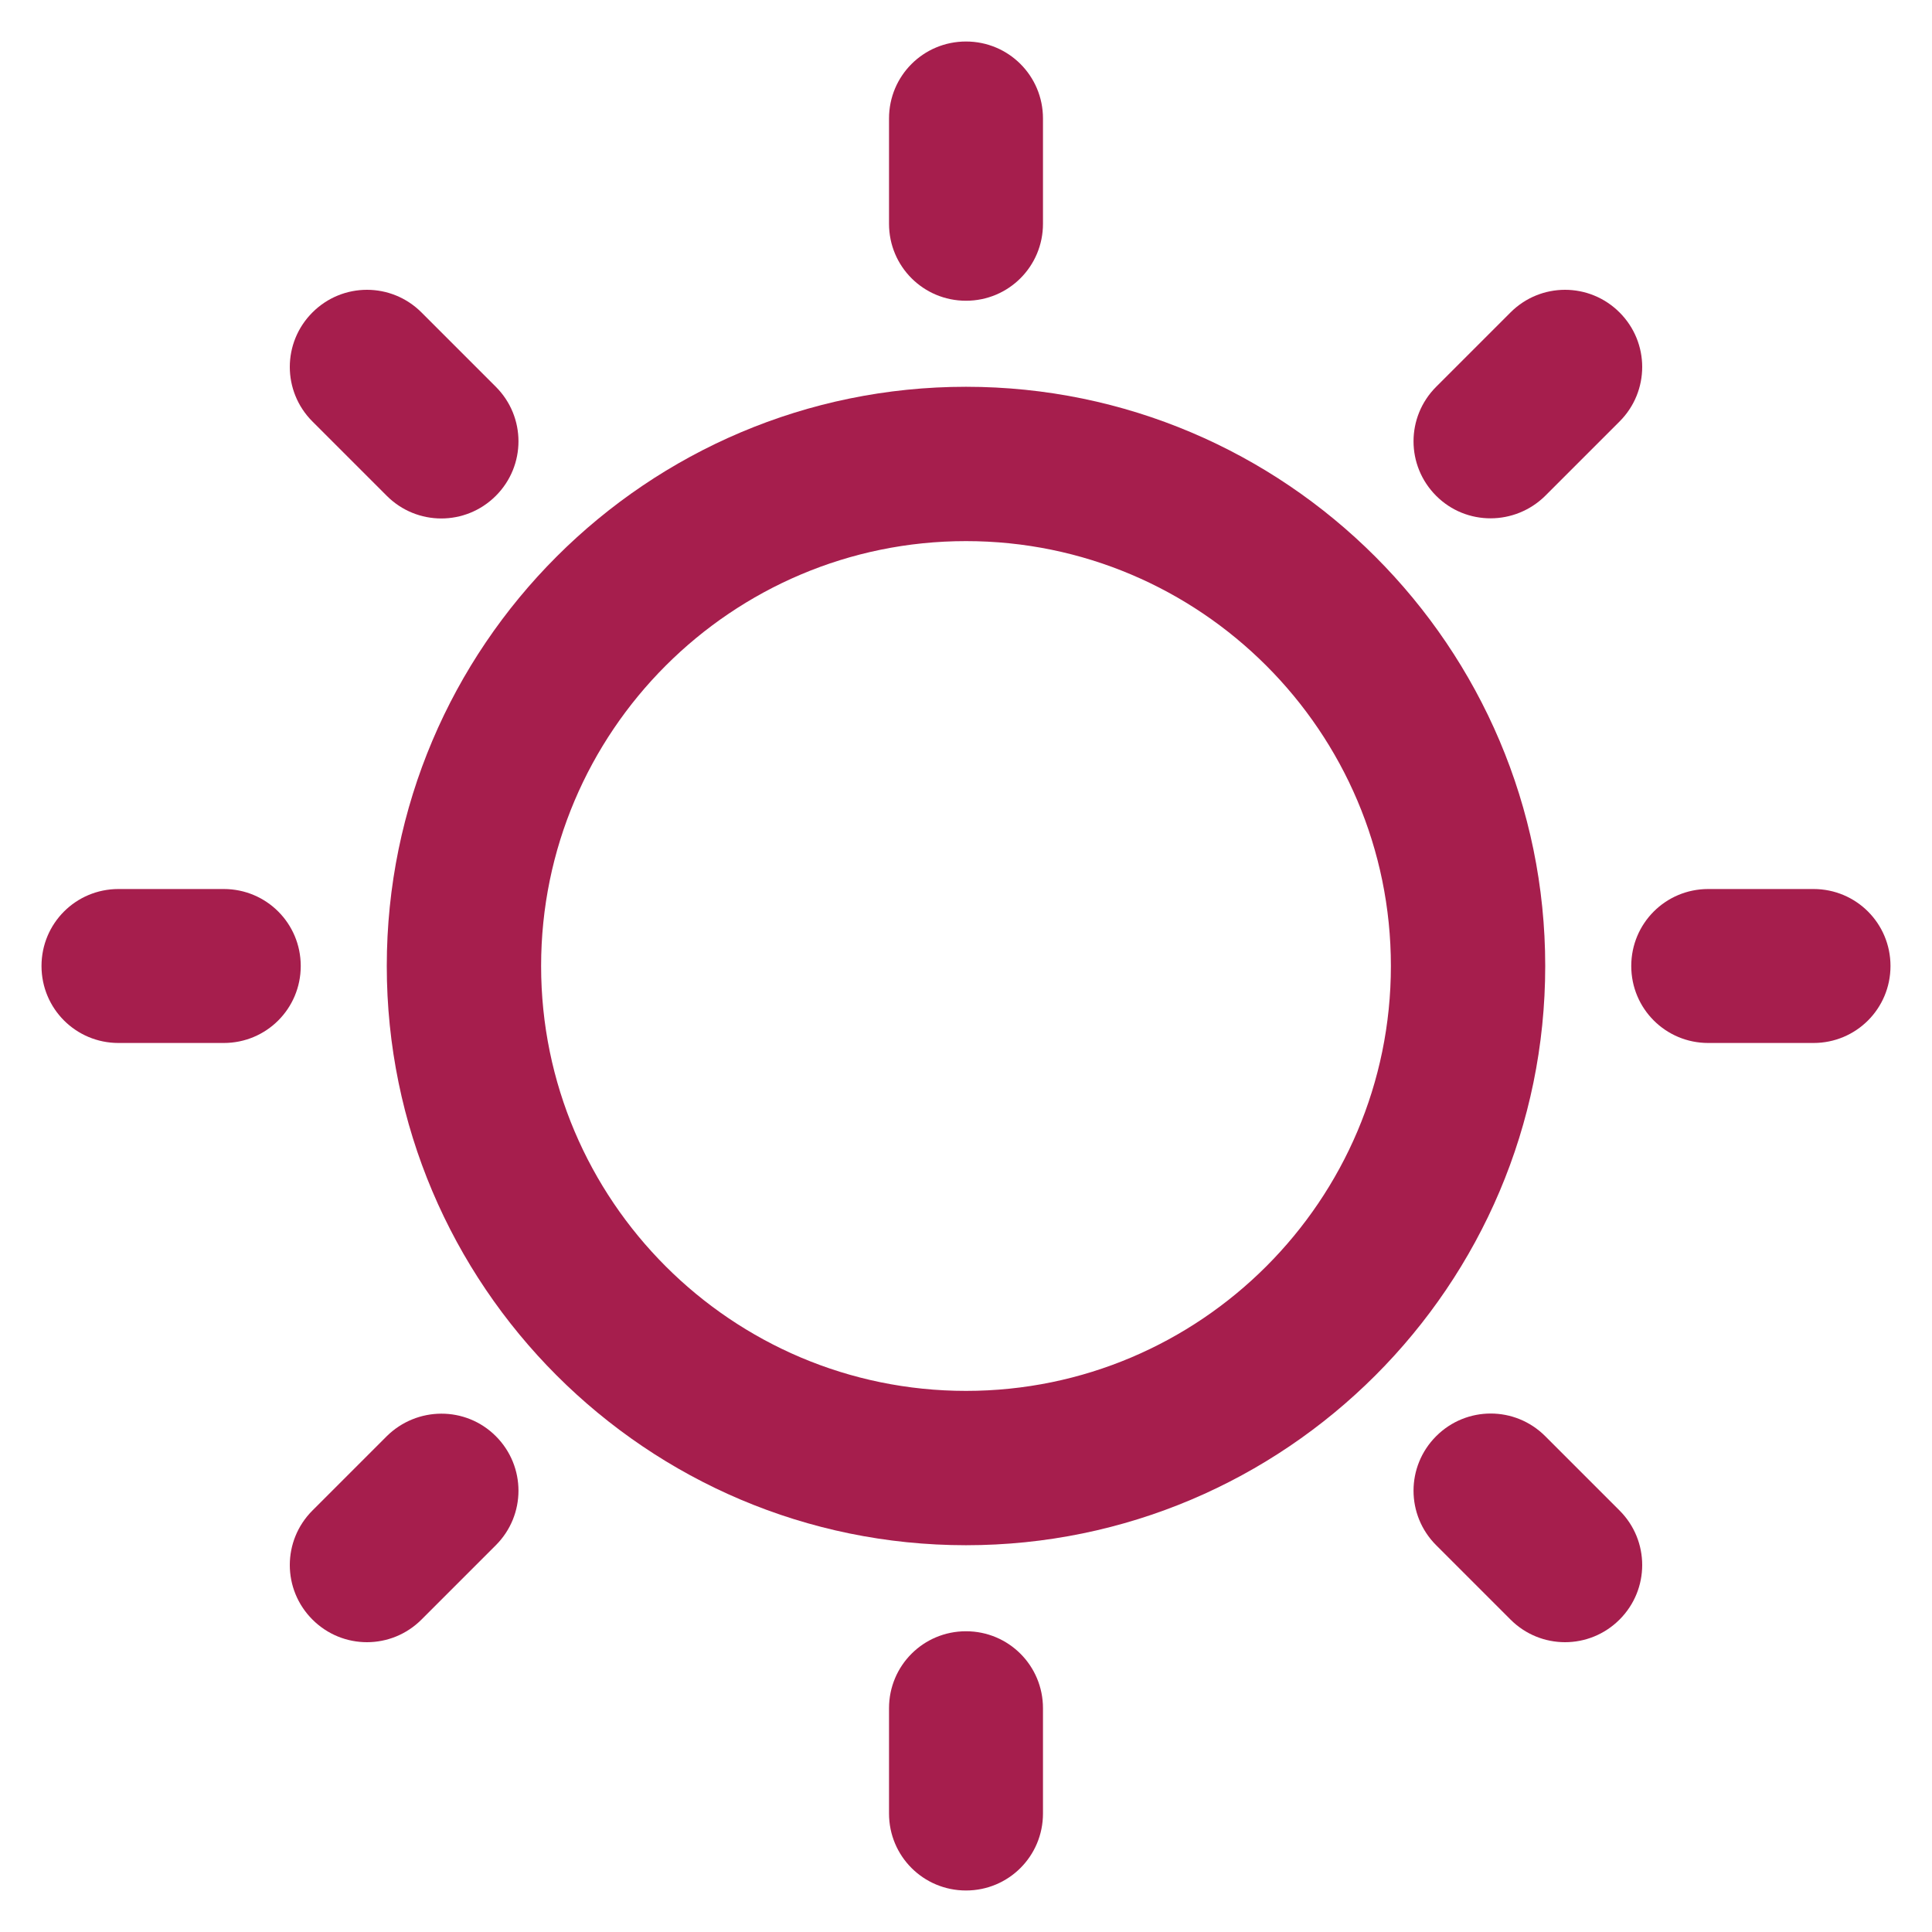 <?xml version='1.0' encoding='utf-8'?>
<!DOCTYPE svg PUBLIC '-//W3C//DTD SVG 1.1//EN' 'http://www.w3.org/Graphics/SVG/1.1/DTD/svg11.dtd'>
<svg version="1.1" xmlns="http://www.w3.org/2000/svg" viewBox="0 0 512 512" xmlns:xlink="http://www.w3.org/1999/xlink" enable-background="new 0 0 512 512">
  <g>
    <g>
      <path fill="#a61e4d" d="m256,432.3c-11.3,0-20.4,9.1-20.4,20.4v27.9c0,11.3 9.1,20.4 20.4,20.4s20.4-9.1 20.4-20.4v-27.9c0-11.3-9.1-20.4-20.4-20.4z"/>
      <path fill="#a61e4d" d="m256,102.5c-84.6,0-153.5,68.8-153.5,153.5 0,84.6 68.8,153.5 153.5,153.5 84.6,0 153.5-68.8 153.5-153.5 0-84.6-68.9-153.5-153.5-153.5zm0,266.1c-62.1,0-112.6-50.5-112.6-112.6 0-62.1 50.5-112.6 112.6-112.6s112.6,50.5 112.6,112.6c0,62.1-50.5,112.6-112.6,112.6z"/>
      <path fill="#a61e4d" d="M256,79.7c11.3,0,20.4-9.1,20.4-20.4V31.4c0-11.3-9.1-20.4-20.4-20.4s-20.4,9.1-20.4,20.4v27.9    C235.6,70.6,244.7,79.7,256,79.7z"/>
      <path fill="#a61e4d" d="m480.6,235.6h-27.9c-11.3,0-20.4,9.1-20.4,20.4 0,11.3 9.1,20.4 20.4,20.4h27.9c11.3,0 20.4-9.1 20.4-20.4 0-11.3-9.1-20.4-20.4-20.4z"/>
      <path fill="#a61e4d" d="m59.3,235.6h-27.9c-11.3,0-20.4,9.1-20.4,20.4 0,11.3 9.1,20.4 20.4,20.4h27.9c11.3,0 20.4-9.1 20.4-20.4 1.42109e-14-11.3-9.1-20.4-20.4-20.4z"/>
      <path fill="#a61e4d" d="m409.5,131.4l19.7-19.7c8-8 8-20.9 0-28.9-8-8-20.9-8-28.9,0l-19.7,19.7c-8,8-8,20.9 0,28.9s20.9,7.9 28.9,0z"/>
      <path fill="#a61e4d" d="m102.5,380.6l-19.7,19.7c-8,8-8,20.9 0,28.9 8,8 20.9,8 28.9,0l19.7-19.7c8-8 8-20.9 0-28.9s-20.9-7.9-28.9,0z"/>
      <path fill="#a61e4d" d="m409.5,380.6c-8-8-20.9-8-28.9,0-8,8-8,20.9 0,28.9l19.7,19.7c8,8 20.9,8 28.9,0 8-8 8-20.9 0-28.9l-19.7-19.7z"/>
      <path fill="#a61e4d" d="m102.5,131.4c8,8 20.9,8 28.9,0 8-8 8-20.9 0-28.9l-19.7-19.7c-8-8-20.9-8-28.9,0-8,8-8,20.9 0,28.9l19.7,19.7z"/>
    </g>
  </g>
</svg>
